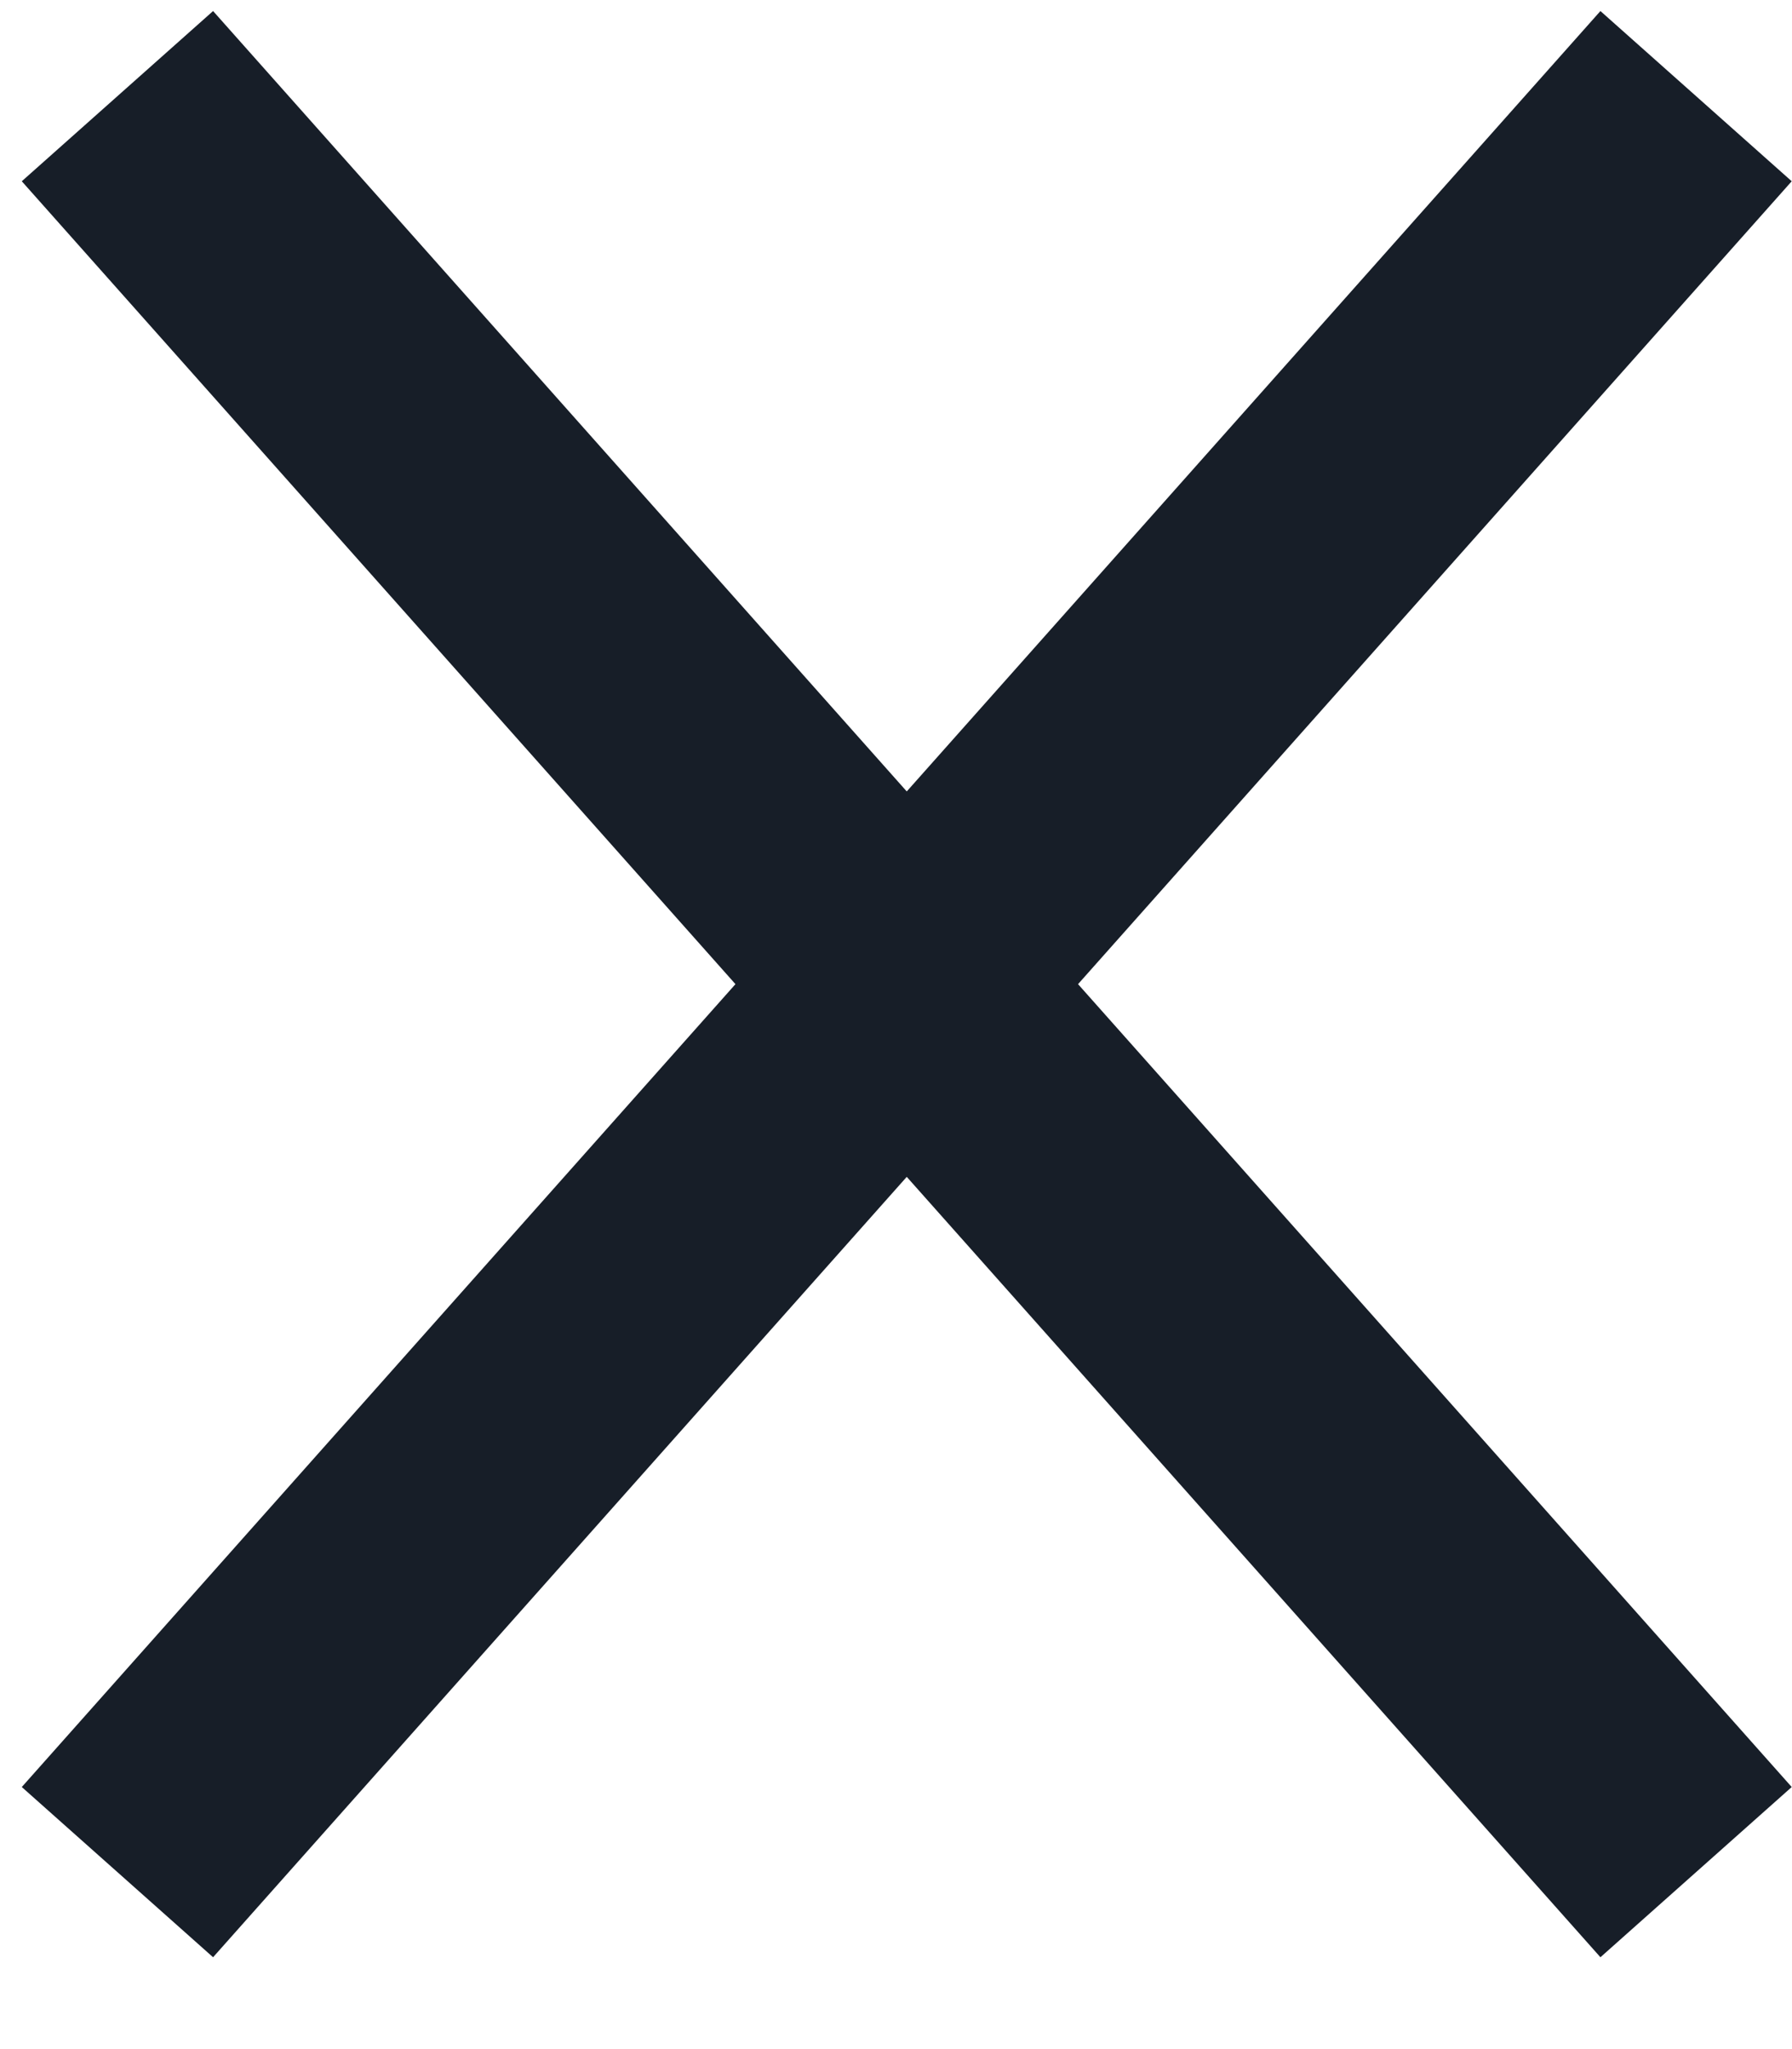 <svg width="14" height="16" viewBox="0 0 14 16" fill="none" xmlns="http://www.w3.org/2000/svg">
<path d="M12.586 1.498L1.582 13.871" stroke="#171E28" stroke-width="2" stroke-linecap="square"/>
<path d="M1.582 1.498L12.586 13.871" stroke="#171E28" stroke-width="2" stroke-linecap="square"/>
</svg>
